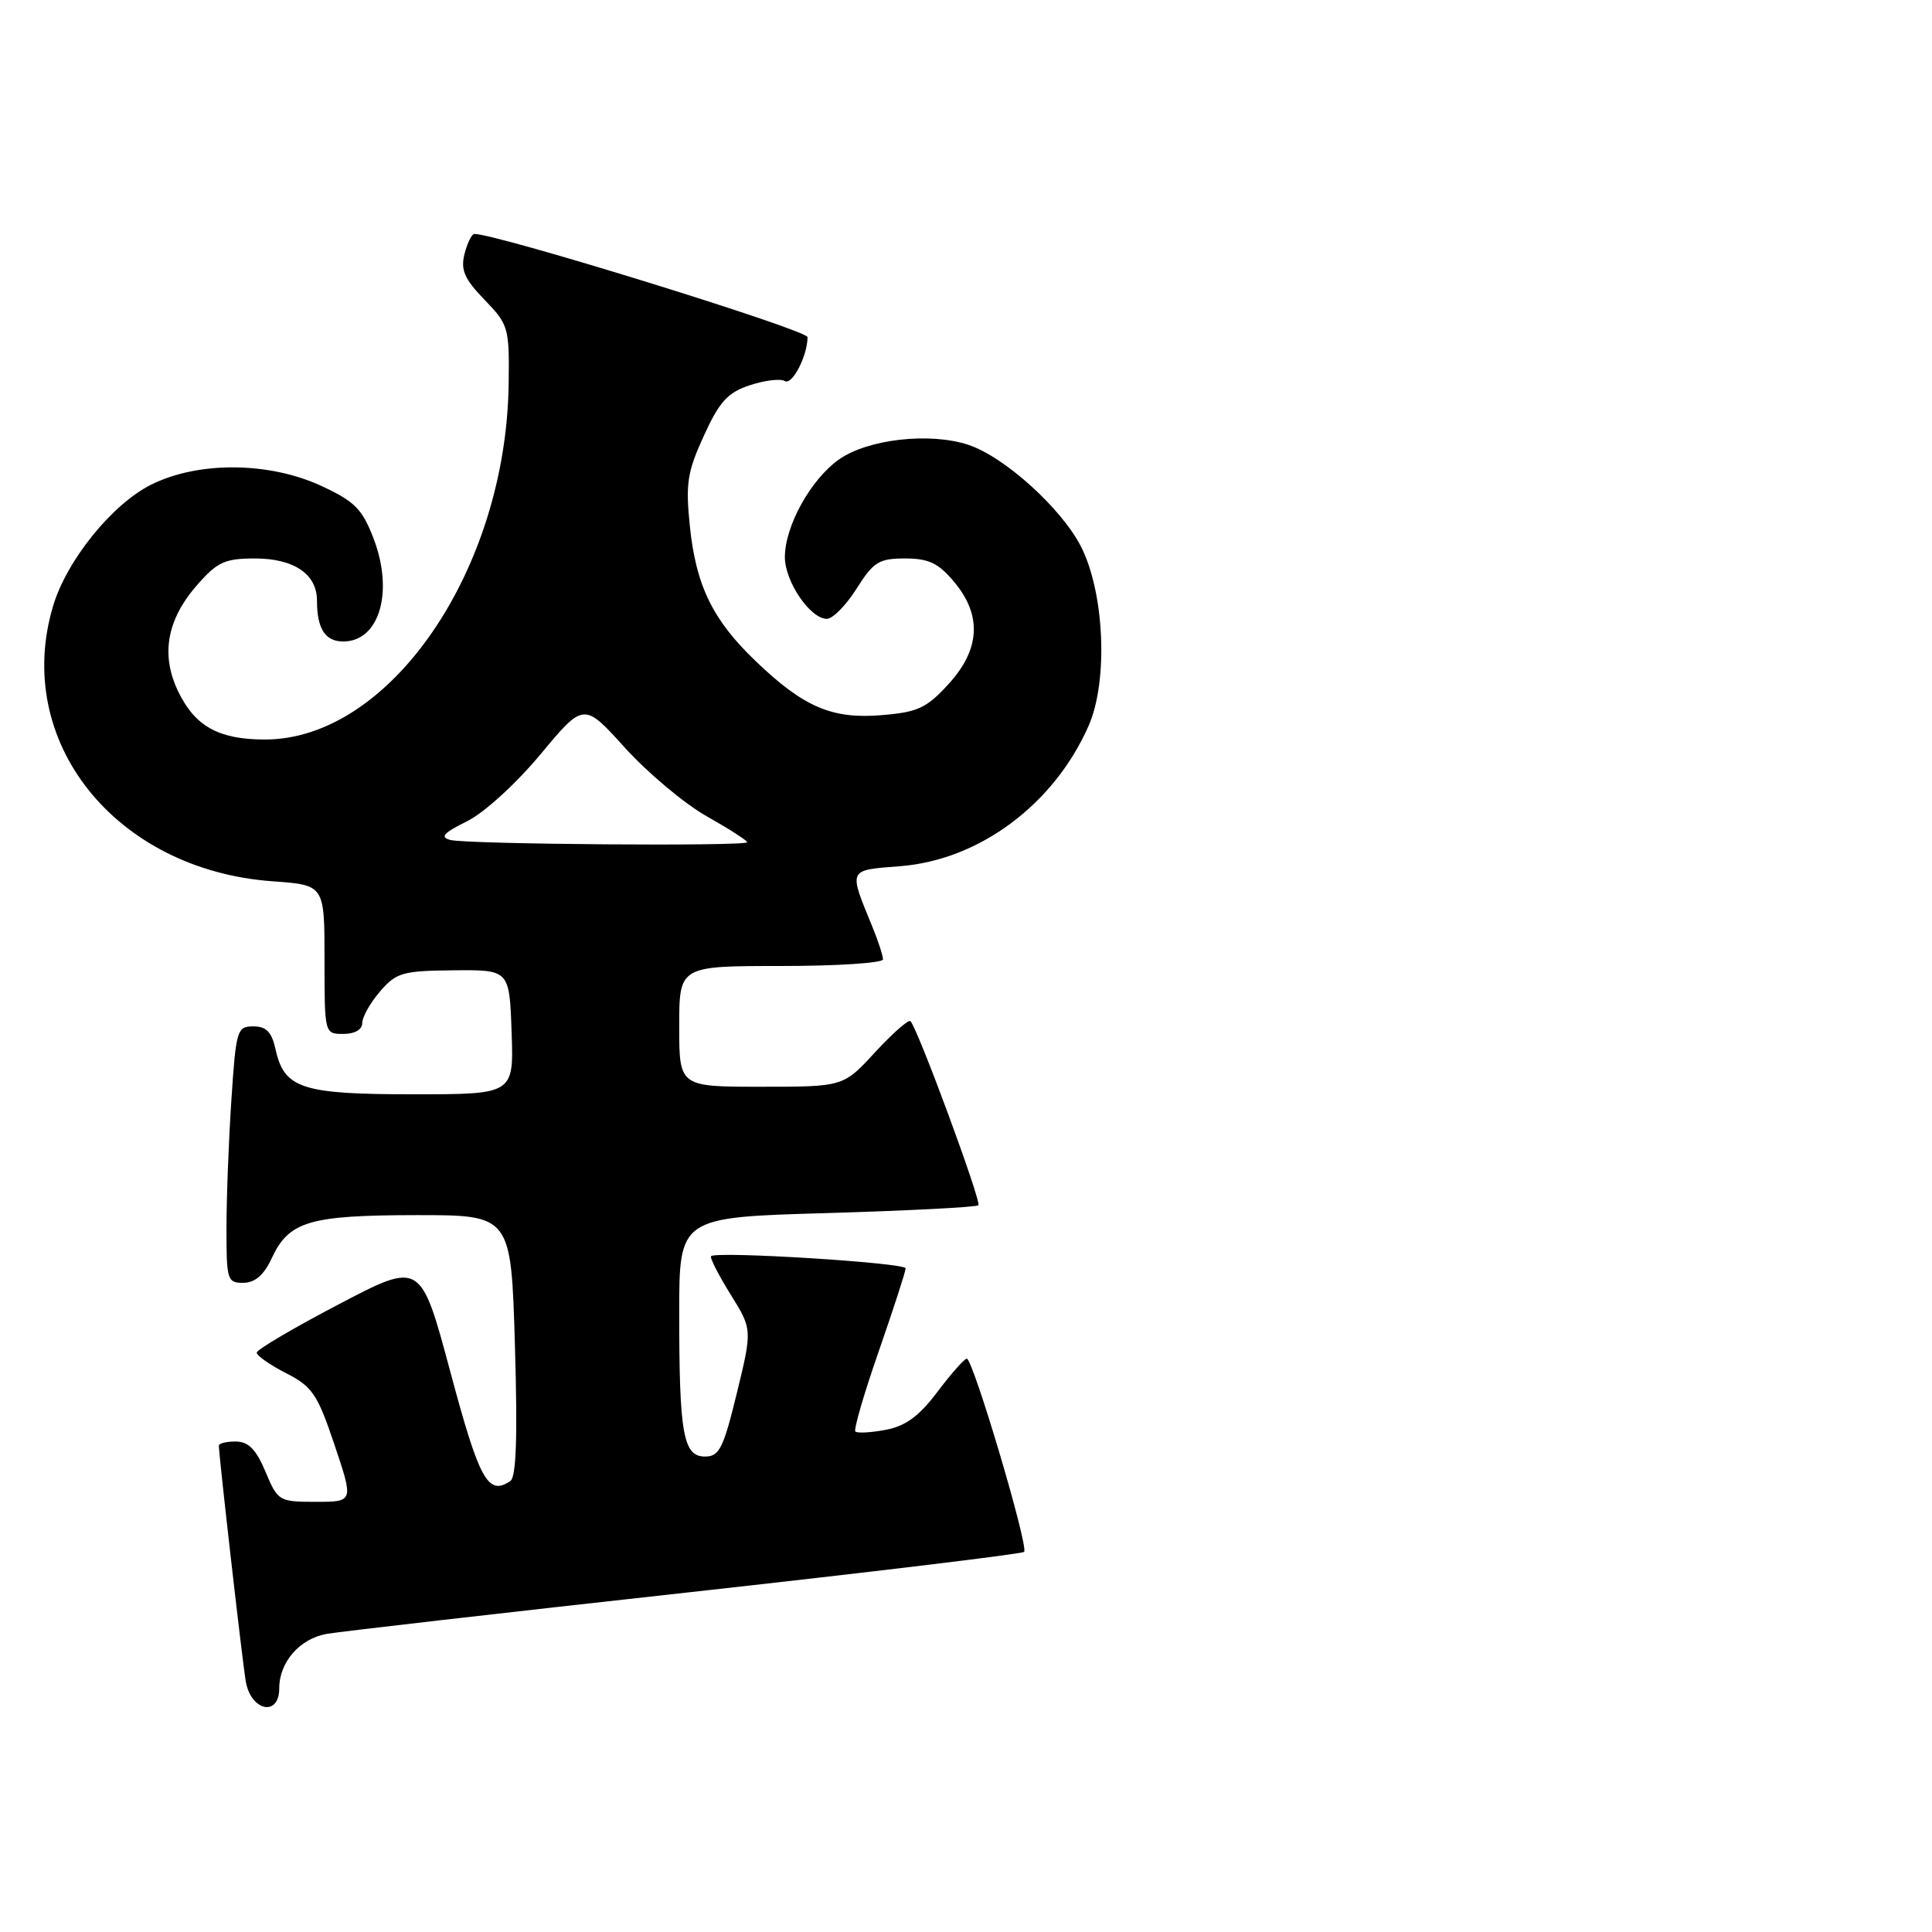 <?xml version="1.0" encoding="UTF-8" standalone="no"?>
<!DOCTYPE svg PUBLIC "-//W3C//DTD SVG 1.1//EN" "http://www.w3.org/Graphics/SVG/1.1/DTD/svg11.dtd" >
<svg xmlns="http://www.w3.org/2000/svg" xmlns:xlink="http://www.w3.org/1999/xlink" version="1.1" viewBox="0 0 256 256">
 <g >
 <path fill="currentColor"
d=" M 37.00 223.72 C 37.00 220.25 39.70 217.14 43.28 216.50 C 45.05 216.19 66.46 213.73 90.84 211.04 C 115.23 208.34 135.42 205.91 135.70 205.63 C 136.34 204.99 128.92 179.99 128.10 180.03 C 127.77 180.05 126.02 182.03 124.21 184.43 C 121.78 187.66 120.00 188.96 117.36 189.46 C 115.40 189.83 113.59 189.93 113.34 189.68 C 113.10 189.43 114.49 184.63 116.45 179.02 C 118.40 173.40 120.00 168.47 120.00 168.06 C 120.00 167.32 94.91 165.76 94.22 166.45 C 94.03 166.64 95.18 168.90 96.78 171.48 C 99.69 176.15 99.69 176.15 97.64 184.58 C 95.85 191.92 95.31 193.00 93.42 193.00 C 90.53 193.00 90.00 190.03 90.00 174.03 C 90.00 161.30 90.00 161.30 109.58 160.74 C 120.35 160.42 129.38 159.96 129.64 159.70 C 130.08 159.25 121.61 136.28 120.64 135.31 C 120.39 135.05 118.28 136.91 115.96 139.42 C 111.75 144.00 111.75 144.00 100.87 144.00 C 90.00 144.00 90.00 144.00 90.00 136.00 C 90.00 128.00 90.00 128.00 103.50 128.00 C 110.92 128.00 117.00 127.60 117.00 127.12 C 117.00 126.64 116.38 124.73 115.62 122.87 C 112.41 115.03 112.27 115.33 119.33 114.77 C 129.80 113.93 139.64 106.59 144.23 96.21 C 146.87 90.25 146.36 78.51 143.21 72.37 C 140.60 67.31 133.06 60.50 128.30 58.94 C 123.19 57.25 114.94 58.19 111.14 60.90 C 107.40 63.57 104.00 69.72 104.00 73.83 C 104.00 77.05 107.36 82.00 109.56 82.00 C 110.34 82.00 112.11 80.20 113.50 78.00 C 115.74 74.45 116.46 74.00 119.92 74.00 C 123.05 74.00 124.34 74.61 126.41 77.08 C 130.14 81.51 129.90 86.05 125.66 90.67 C 122.77 93.83 121.60 94.37 116.83 94.76 C 110.26 95.31 106.51 93.71 100.17 87.64 C 94.45 82.18 92.22 77.62 91.41 69.73 C 90.83 64.06 91.07 62.53 93.27 57.73 C 95.34 53.19 96.42 52.02 99.37 51.04 C 101.35 50.39 103.42 50.14 103.98 50.49 C 104.96 51.10 107.00 47.16 107.00 44.67 C 107.00 43.73 65.88 30.99 62.86 31.00 C 62.51 31.00 61.92 32.19 61.55 33.65 C 61.02 35.78 61.53 36.95 64.19 39.71 C 67.38 43.00 67.50 43.41 67.40 50.81 C 67.09 75.53 51.65 98.04 35.05 97.99 C 28.98 97.97 25.88 96.26 23.65 91.70 C 21.26 86.81 22.08 82.11 26.15 77.48 C 28.80 74.46 29.81 74.00 33.77 74.00 C 38.95 74.00 42.00 76.07 42.00 79.57 C 42.00 83.31 43.09 85.00 45.48 85.00 C 50.27 85.00 52.20 78.44 49.51 71.38 C 48.01 67.46 47.02 66.45 42.63 64.41 C 35.66 61.16 26.21 61.10 19.97 64.25 C 14.82 66.85 8.84 74.26 7.04 80.28 C 1.66 98.22 15.27 115.29 36.16 116.78 C 43.00 117.27 43.00 117.27 43.00 127.13 C 43.00 136.99 43.00 137.00 45.50 137.00 C 47.01 137.00 48.00 136.43 48.00 135.56 C 48.00 134.76 49.06 132.88 50.35 131.38 C 52.51 128.87 53.33 128.64 60.10 128.57 C 67.50 128.50 67.50 128.50 67.79 136.75 C 68.08 145.00 68.08 145.00 54.76 145.00 C 39.95 145.00 37.65 144.24 36.50 139.00 C 36.00 136.74 35.28 136.00 33.57 136.00 C 31.41 136.00 31.27 136.47 30.66 145.75 C 30.30 151.11 30.01 158.76 30.01 162.75 C 30.00 169.61 30.12 170.00 32.25 169.98 C 33.80 169.96 34.97 168.95 36.00 166.73 C 38.28 161.83 40.96 161.03 55.11 161.01 C 67.72 161.00 67.72 161.00 68.23 178.25 C 68.59 190.38 68.41 195.72 67.62 196.25 C 64.66 198.23 63.53 196.17 59.68 181.81 C 55.75 167.13 55.75 167.13 44.90 172.82 C 38.93 175.94 34.03 178.83 34.02 179.23 C 34.01 179.63 35.75 180.85 37.90 181.95 C 41.39 183.73 42.06 184.72 44.33 191.47 C 46.86 199.00 46.86 199.00 41.86 199.00 C 36.97 199.00 36.81 198.91 35.18 195.01 C 33.93 192.04 32.92 191.02 31.25 191.01 C 30.01 191.00 29.00 191.25 29.00 191.55 C 29.00 192.84 32.07 219.79 32.56 222.75 C 33.21 226.72 37.00 227.55 37.00 223.72 Z  M 59.67 111.30 C 58.26 110.93 58.76 110.37 61.85 108.84 C 64.13 107.72 68.34 103.88 71.61 99.96 C 77.36 93.05 77.36 93.05 82.83 99.11 C 85.85 102.43 90.72 106.52 93.66 108.17 C 96.60 109.83 99.00 111.37 99.00 111.60 C 99.00 112.16 61.92 111.88 59.67 111.30 Z "/>
</g>
</svg>